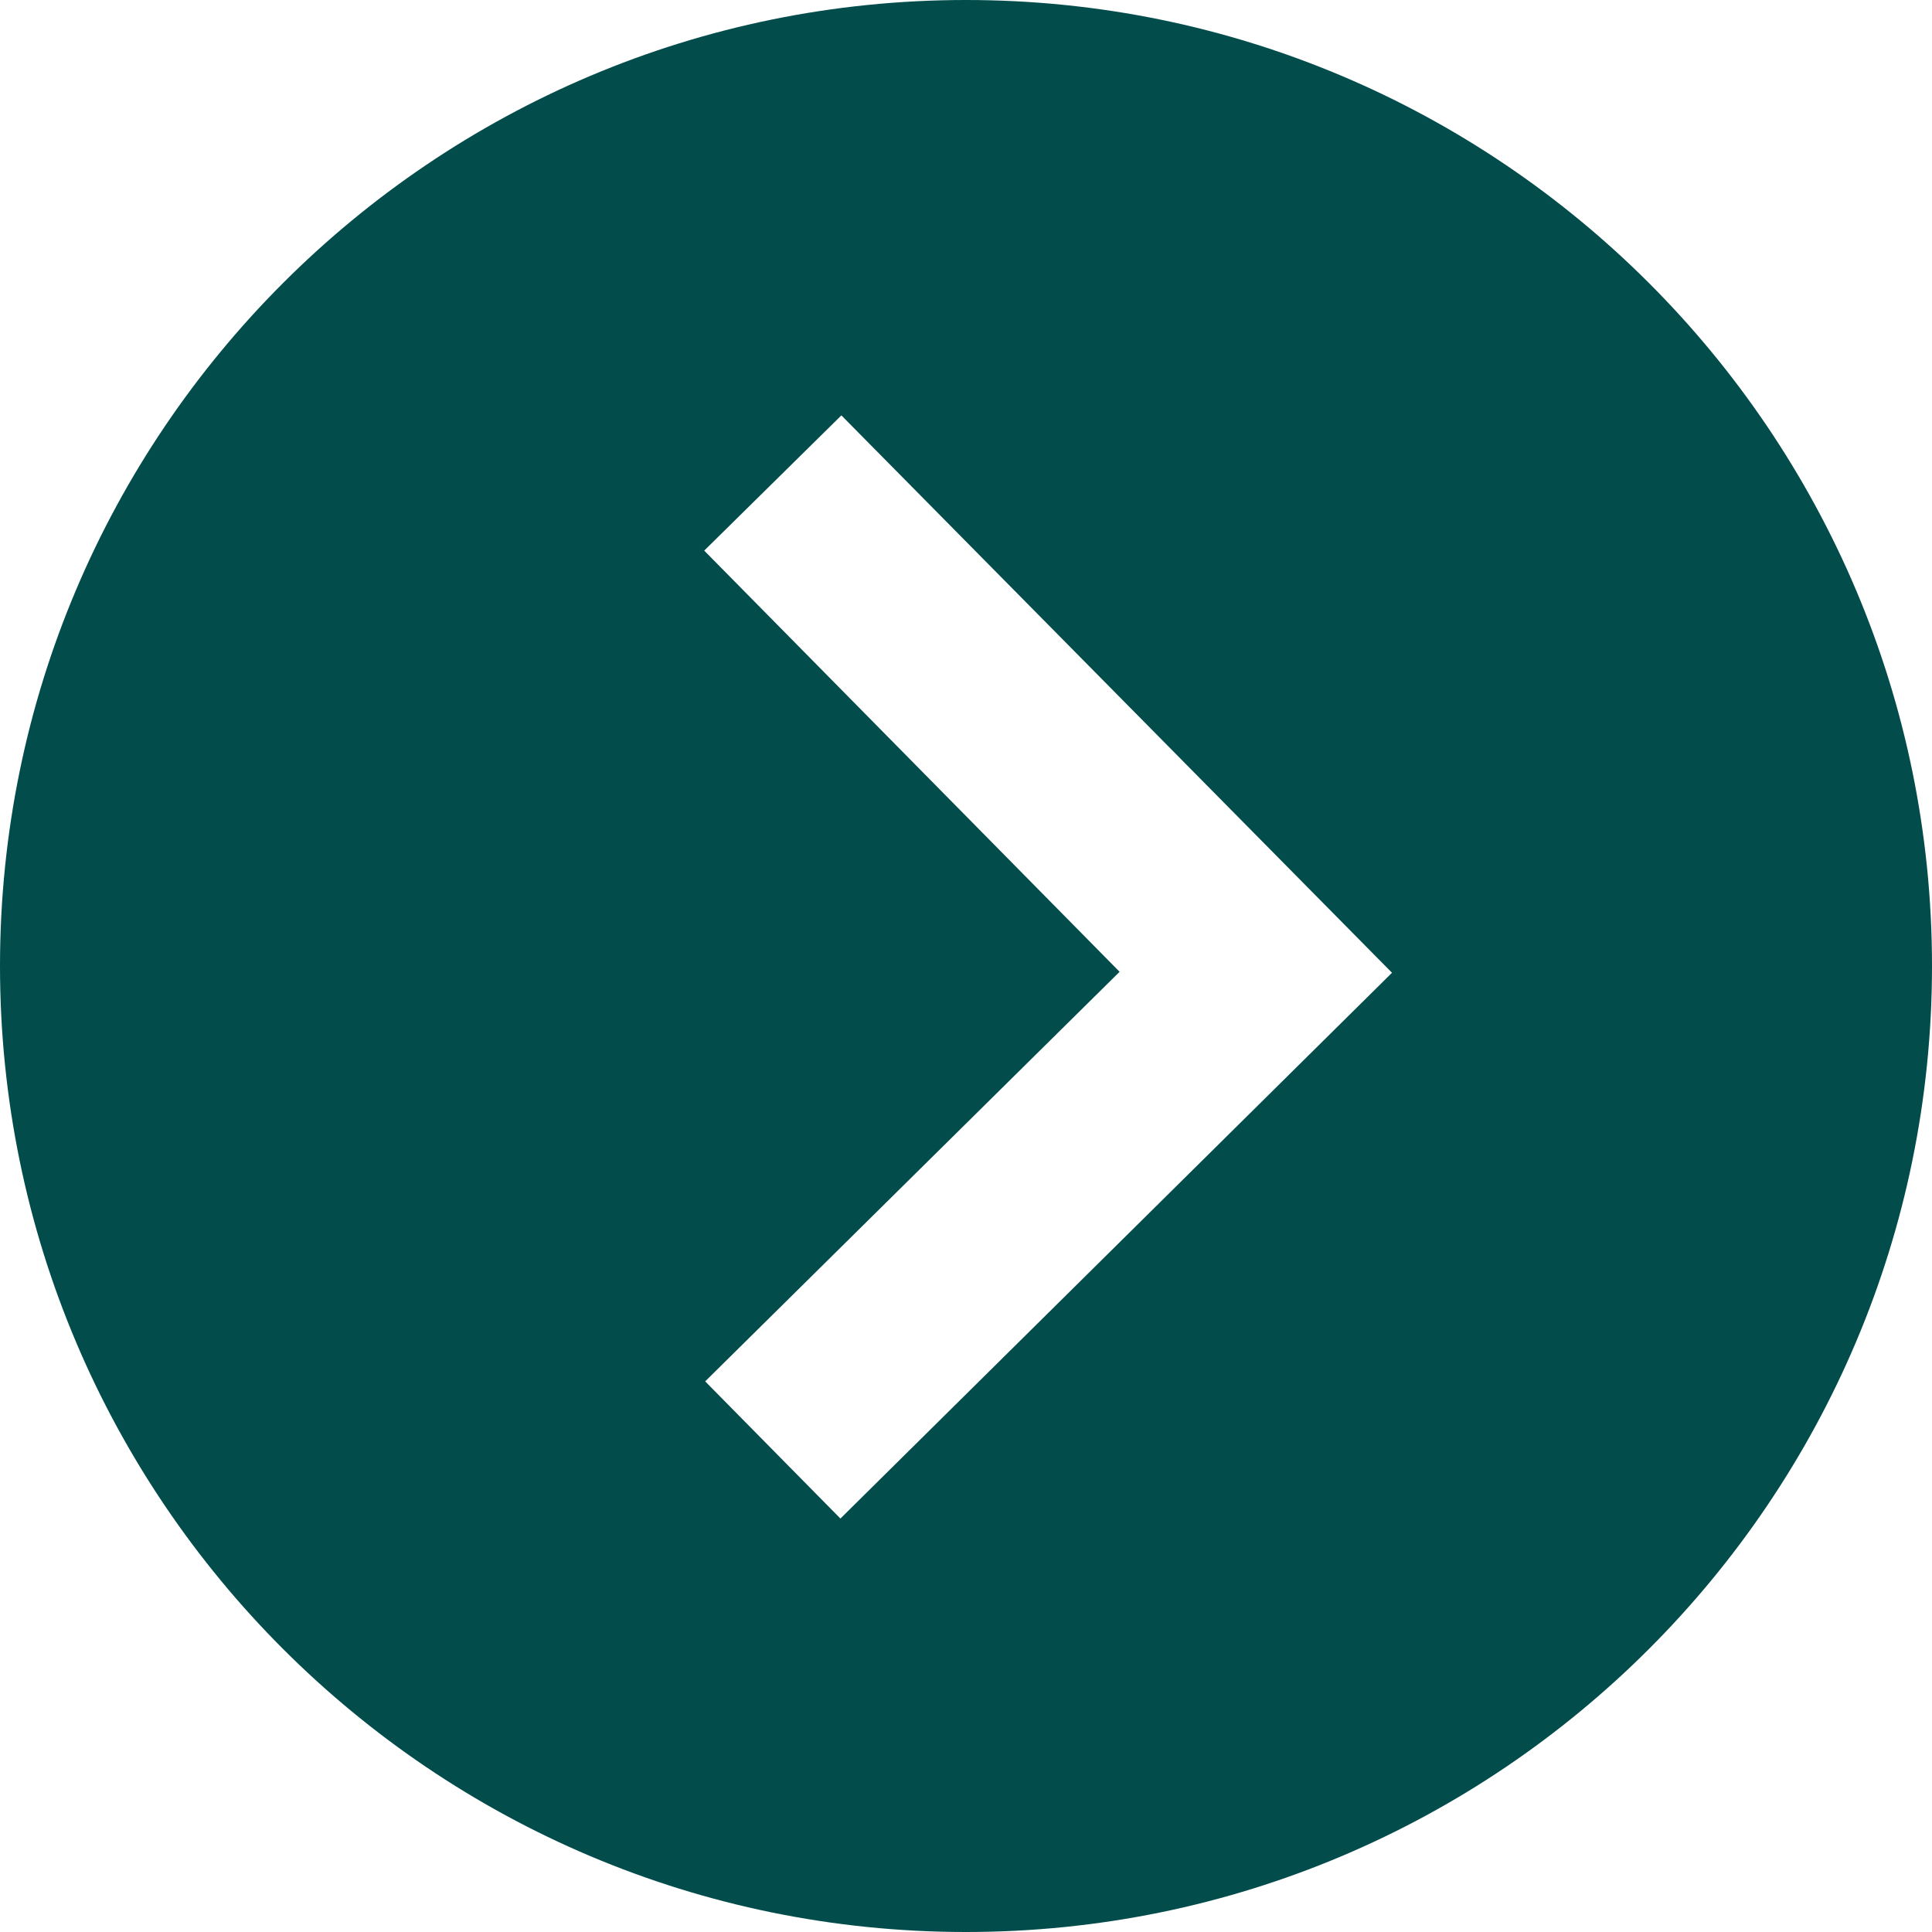 <?xml version="1.0" encoding="UTF-8"?><svg id="a" height="20" width="20" xmlns="http://www.w3.org/2000/svg" viewBox="0 0 20 20"><defs><style>.b{fill:#024c4c;}</style></defs><path class="b" d="M10,20c5.52,0,10-4.48,10-10S15.52,0,10,0,0,4.48,0,10s4.48,10,10,10Zm-1.29-15.7l5.7,5.77-5.71,5.65-1.4-1.42,4.29-4.24L7.29,5.7l1.42-1.4Z"/></svg>